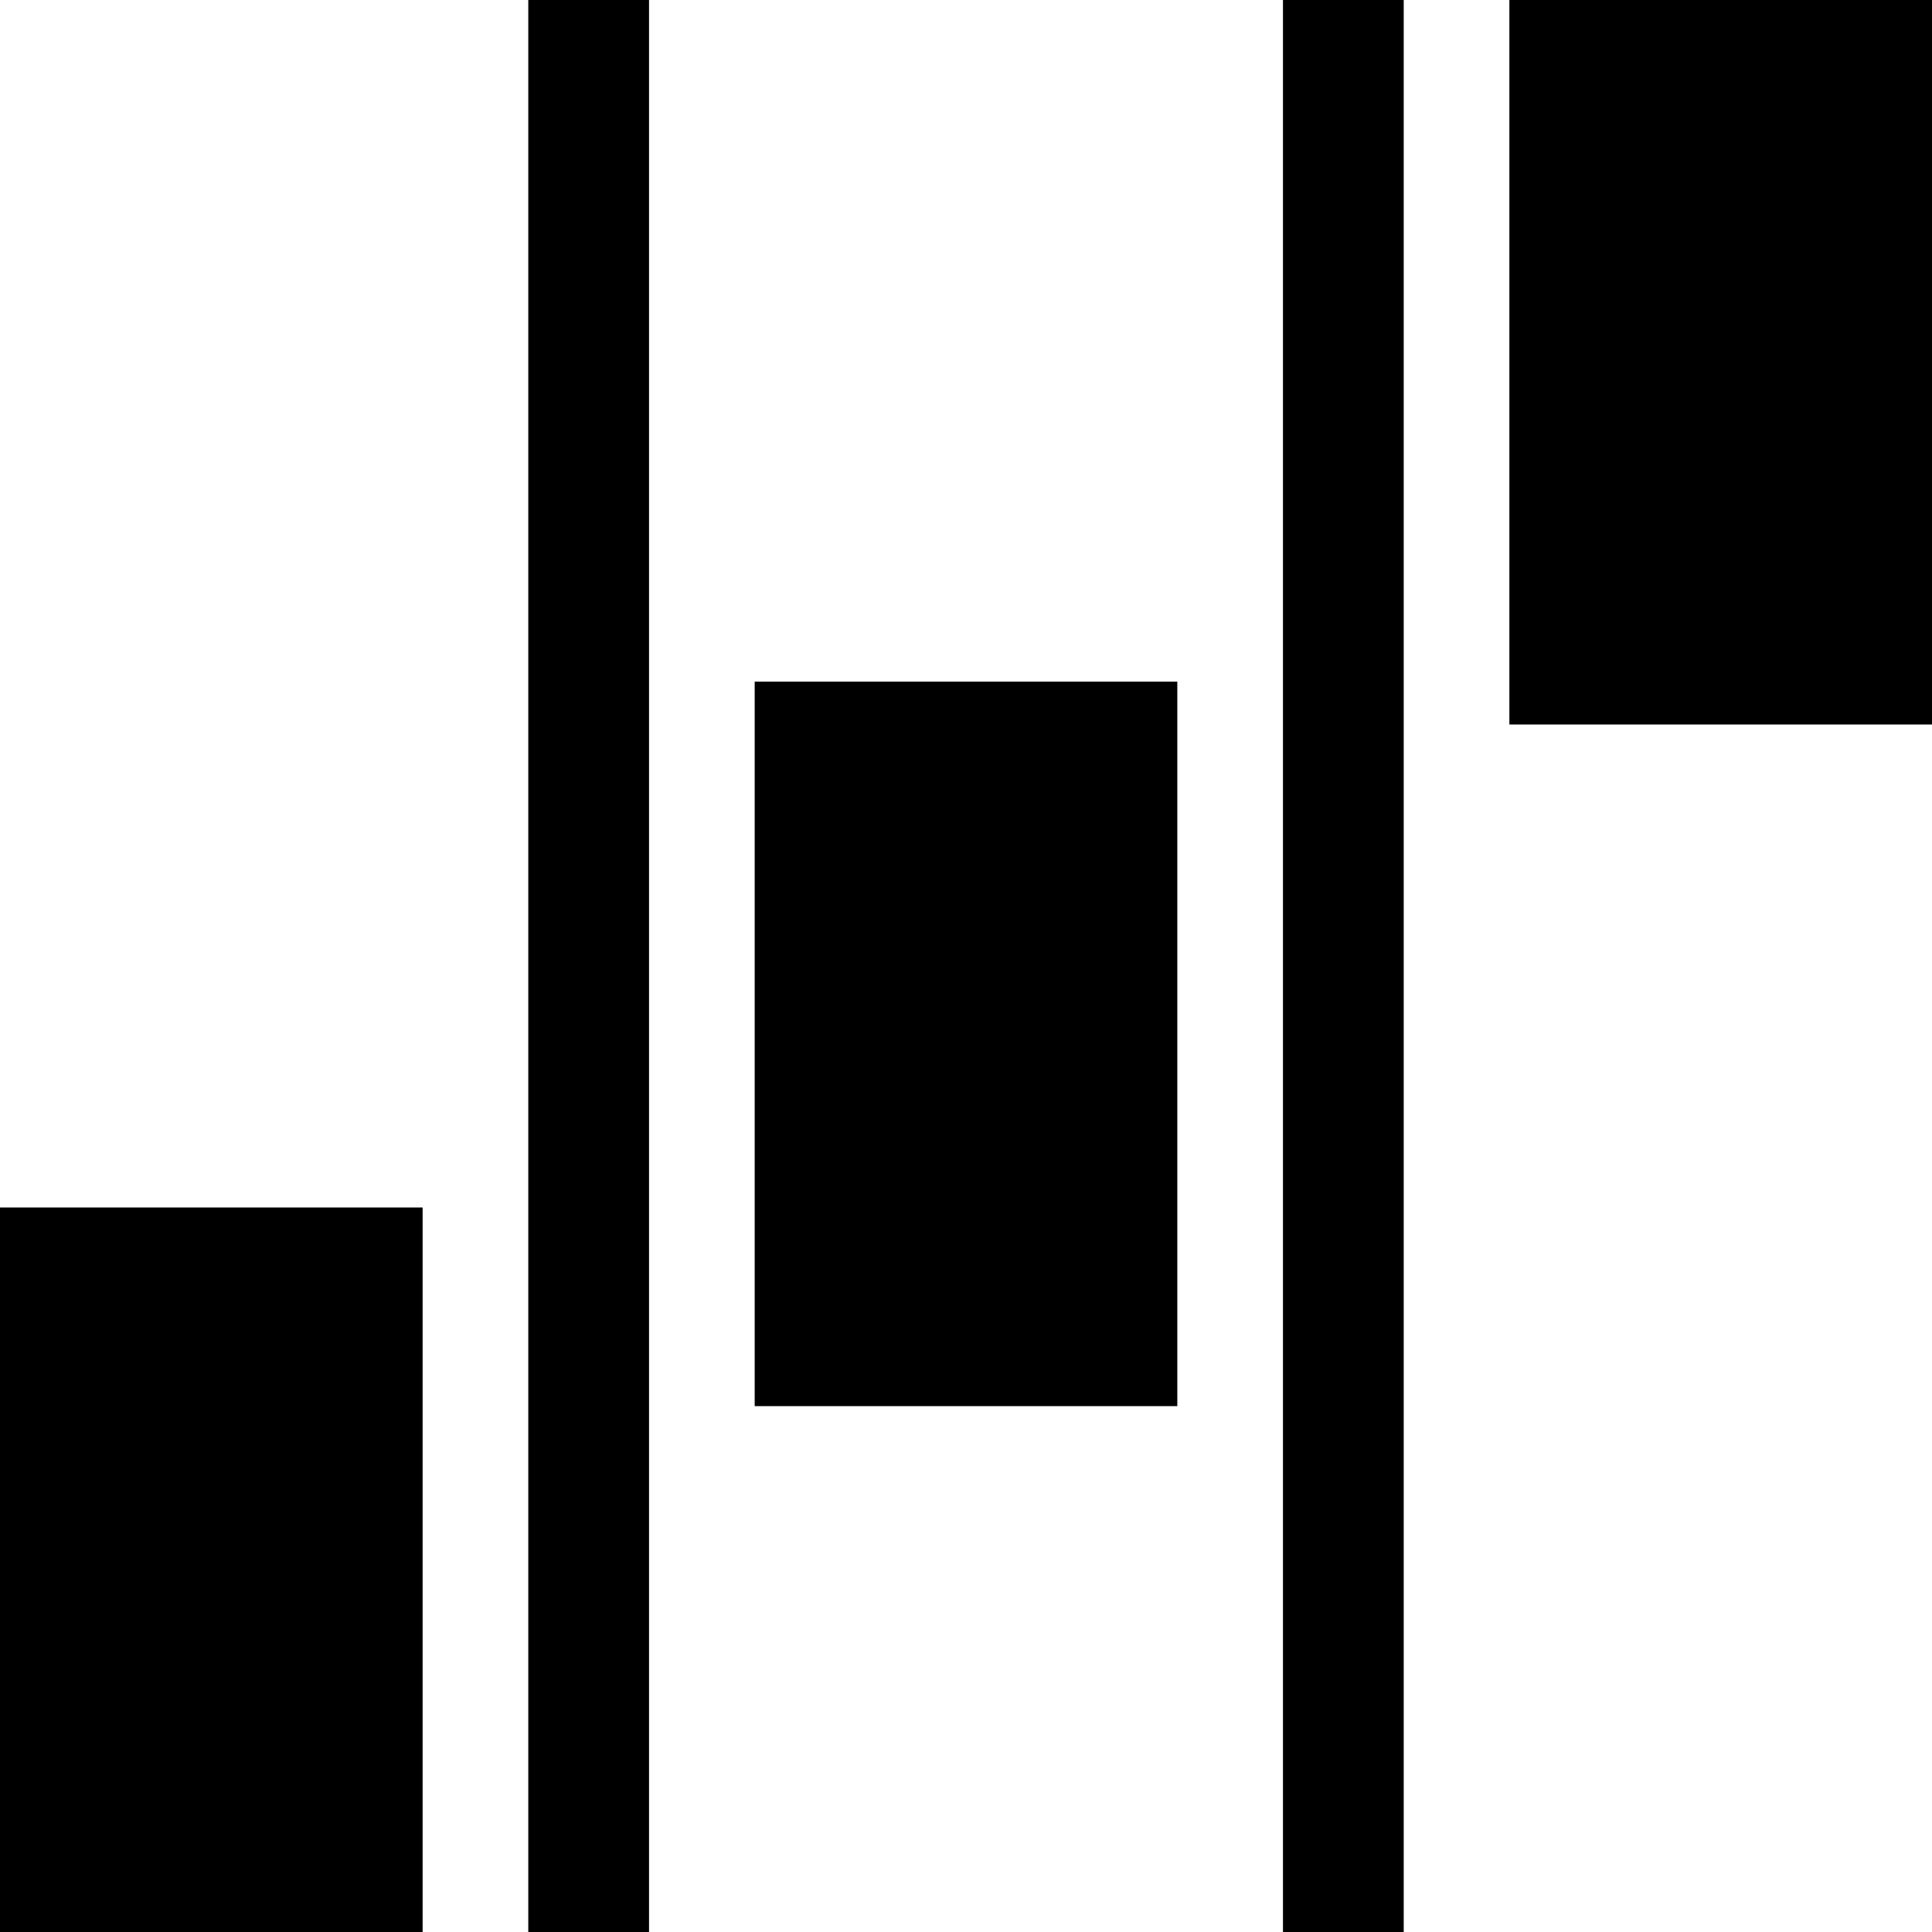 <?xml version="1.0" encoding="UTF-8" standalone="no"?>
<!-- Created with Inkscape (http://www.inkscape.org/) -->

<svg
   xmlns:dc="http://purl.org/dc/elements/1.1/"
   xmlns:cc="http://creativecommons.org/ns#"
   xmlns:rdf="http://www.w3.org/1999/02/22-rdf-syntax-ns#"
   xmlns:svg="http://www.w3.org/2000/svg"
   xmlns="http://www.w3.org/2000/svg"
   xmlns:sodipodi="http://sodipodi.sourceforge.net/DTD/sodipodi-0.dtd"
   xmlns:inkscape="http://www.inkscape.org/namespaces/inkscape"
   width="64"
   height="64"
   viewBox="0 0 64 64"
   id="svg2"
   version="1.1"
   inkscape:version="0.91 r13725"
   sodipodi:docname="distribute-h2.svg">
  <defs
     id="defs4" />
  <sodipodi:namedview
     id="base"
     pagecolor="#ffffff"
     bordercolor="#666666"
     borderopacity="1.0"
     inkscape:pageopacity="0.0"
     inkscape:pageshadow="2"
     inkscape:zoom="1.4"
     inkscape:cx="-80.501151"
     inkscape:cy="-14.472397"
     inkscape:document-units="px"
     inkscape:current-layer="layer1"
     showgrid="false"
     units="px"
     inkscape:window-width="1536"
     inkscape:window-height="801"
     inkscape:window-x="-8"
     inkscape:window-y="-8"
     inkscape:window-maximized="1"
     showguides="false" />
  <g
     inkscape:label="Layer 1"
     inkscape:groupmode="layer"
     id="layer1"
     transform="translate(0,-988.362)">
    <rect
       style="fill-opacity:1;stroke:none;stroke-width:6.879;stroke-miterlimit:4;stroke-dasharray:none"
       id="rect3338"
       width="4"
       height="64"
       x="17.5"
       y="988.362" />
    <rect
       style="fill-opacity:1;stroke:none;stroke-width:6.879;stroke-miterlimit:4;stroke-dasharray:none"
       id="rect3340"
       width="14"
       height="24"
       x="0"
       y="1028.362" />
    <rect
       style="fill-opacity:1;stroke:none;stroke-width:6.879;stroke-miterlimit:4;stroke-dasharray:none"
       id="rect3338-0"
       width="4"
       height="64"
       x="42.5"
       y="988.362" />
    <rect
       style="fill-opacity:1;stroke:none;stroke-width:6.879;stroke-miterlimit:4;stroke-dasharray:none"
       id="rect3340-4"
       width="14"
       height="24"
       x="50"
       y="988.362" />
    <rect
       style="fill-opacity:1;stroke:none;stroke-width:6.879;stroke-miterlimit:4;stroke-dasharray:none"
       id="rect3340-4-3"
       width="14"
       height="24"
       x="25"
       y="1010.942" />
  </g>
</svg>

